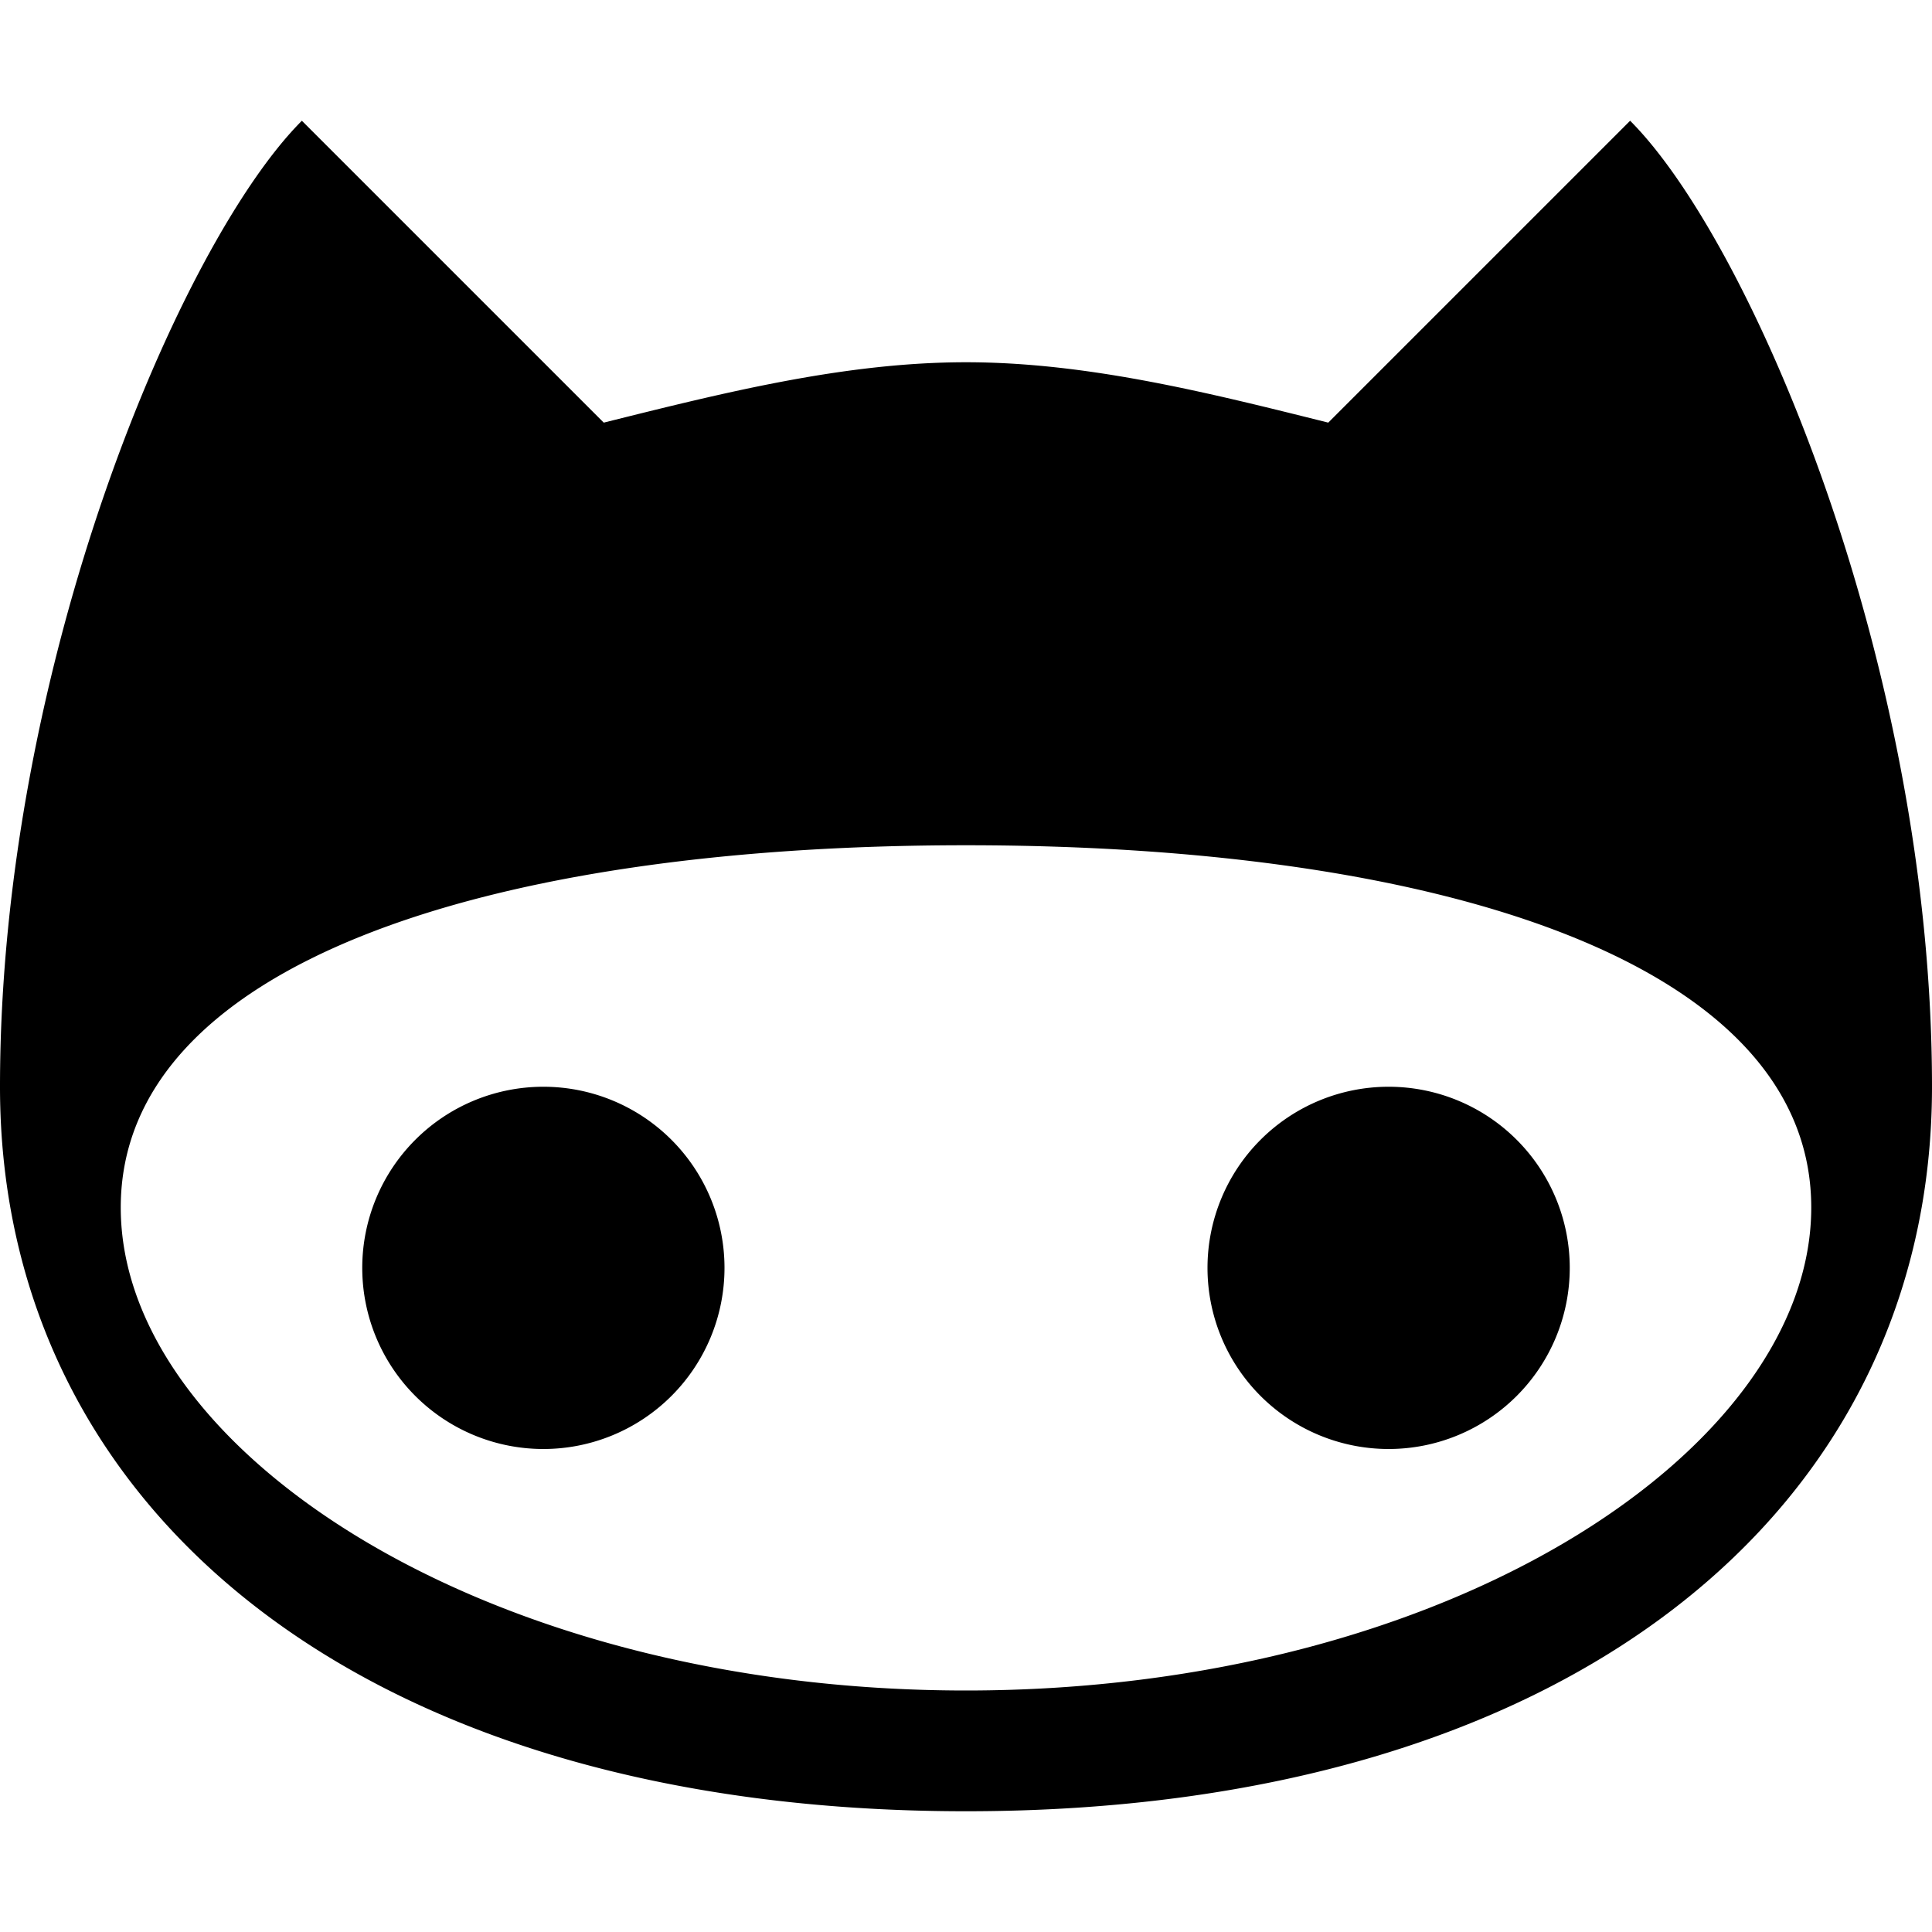 <?xml version="1.0" ?><svg height="32" id="github" viewBox="0 0 32 32" width="32" xmlns="http://www.w3.org/2000/svg"><path d="     M0 18     C0 11 3 4 5 2     L10 7     C12 6.5 14 6 16 6     C18 6 20 6.5 22 7     L27 2     C29 4 32 11 32 18     C32 25 26 30 16 30     C6 30 0 25 0 18      M2 20     C2 24 8 28 16 28     C24 28 30 24 30 20     C30 16 24 14 16 14     C8 14 2 16 2 20      M6 21     A3 3 0 0 0 12 21     A3 3 0 0 0 6 21     M26 21     A3 3 0 0 0 20 21     A3 3 0 0 0 26 21     z     "/></svg>